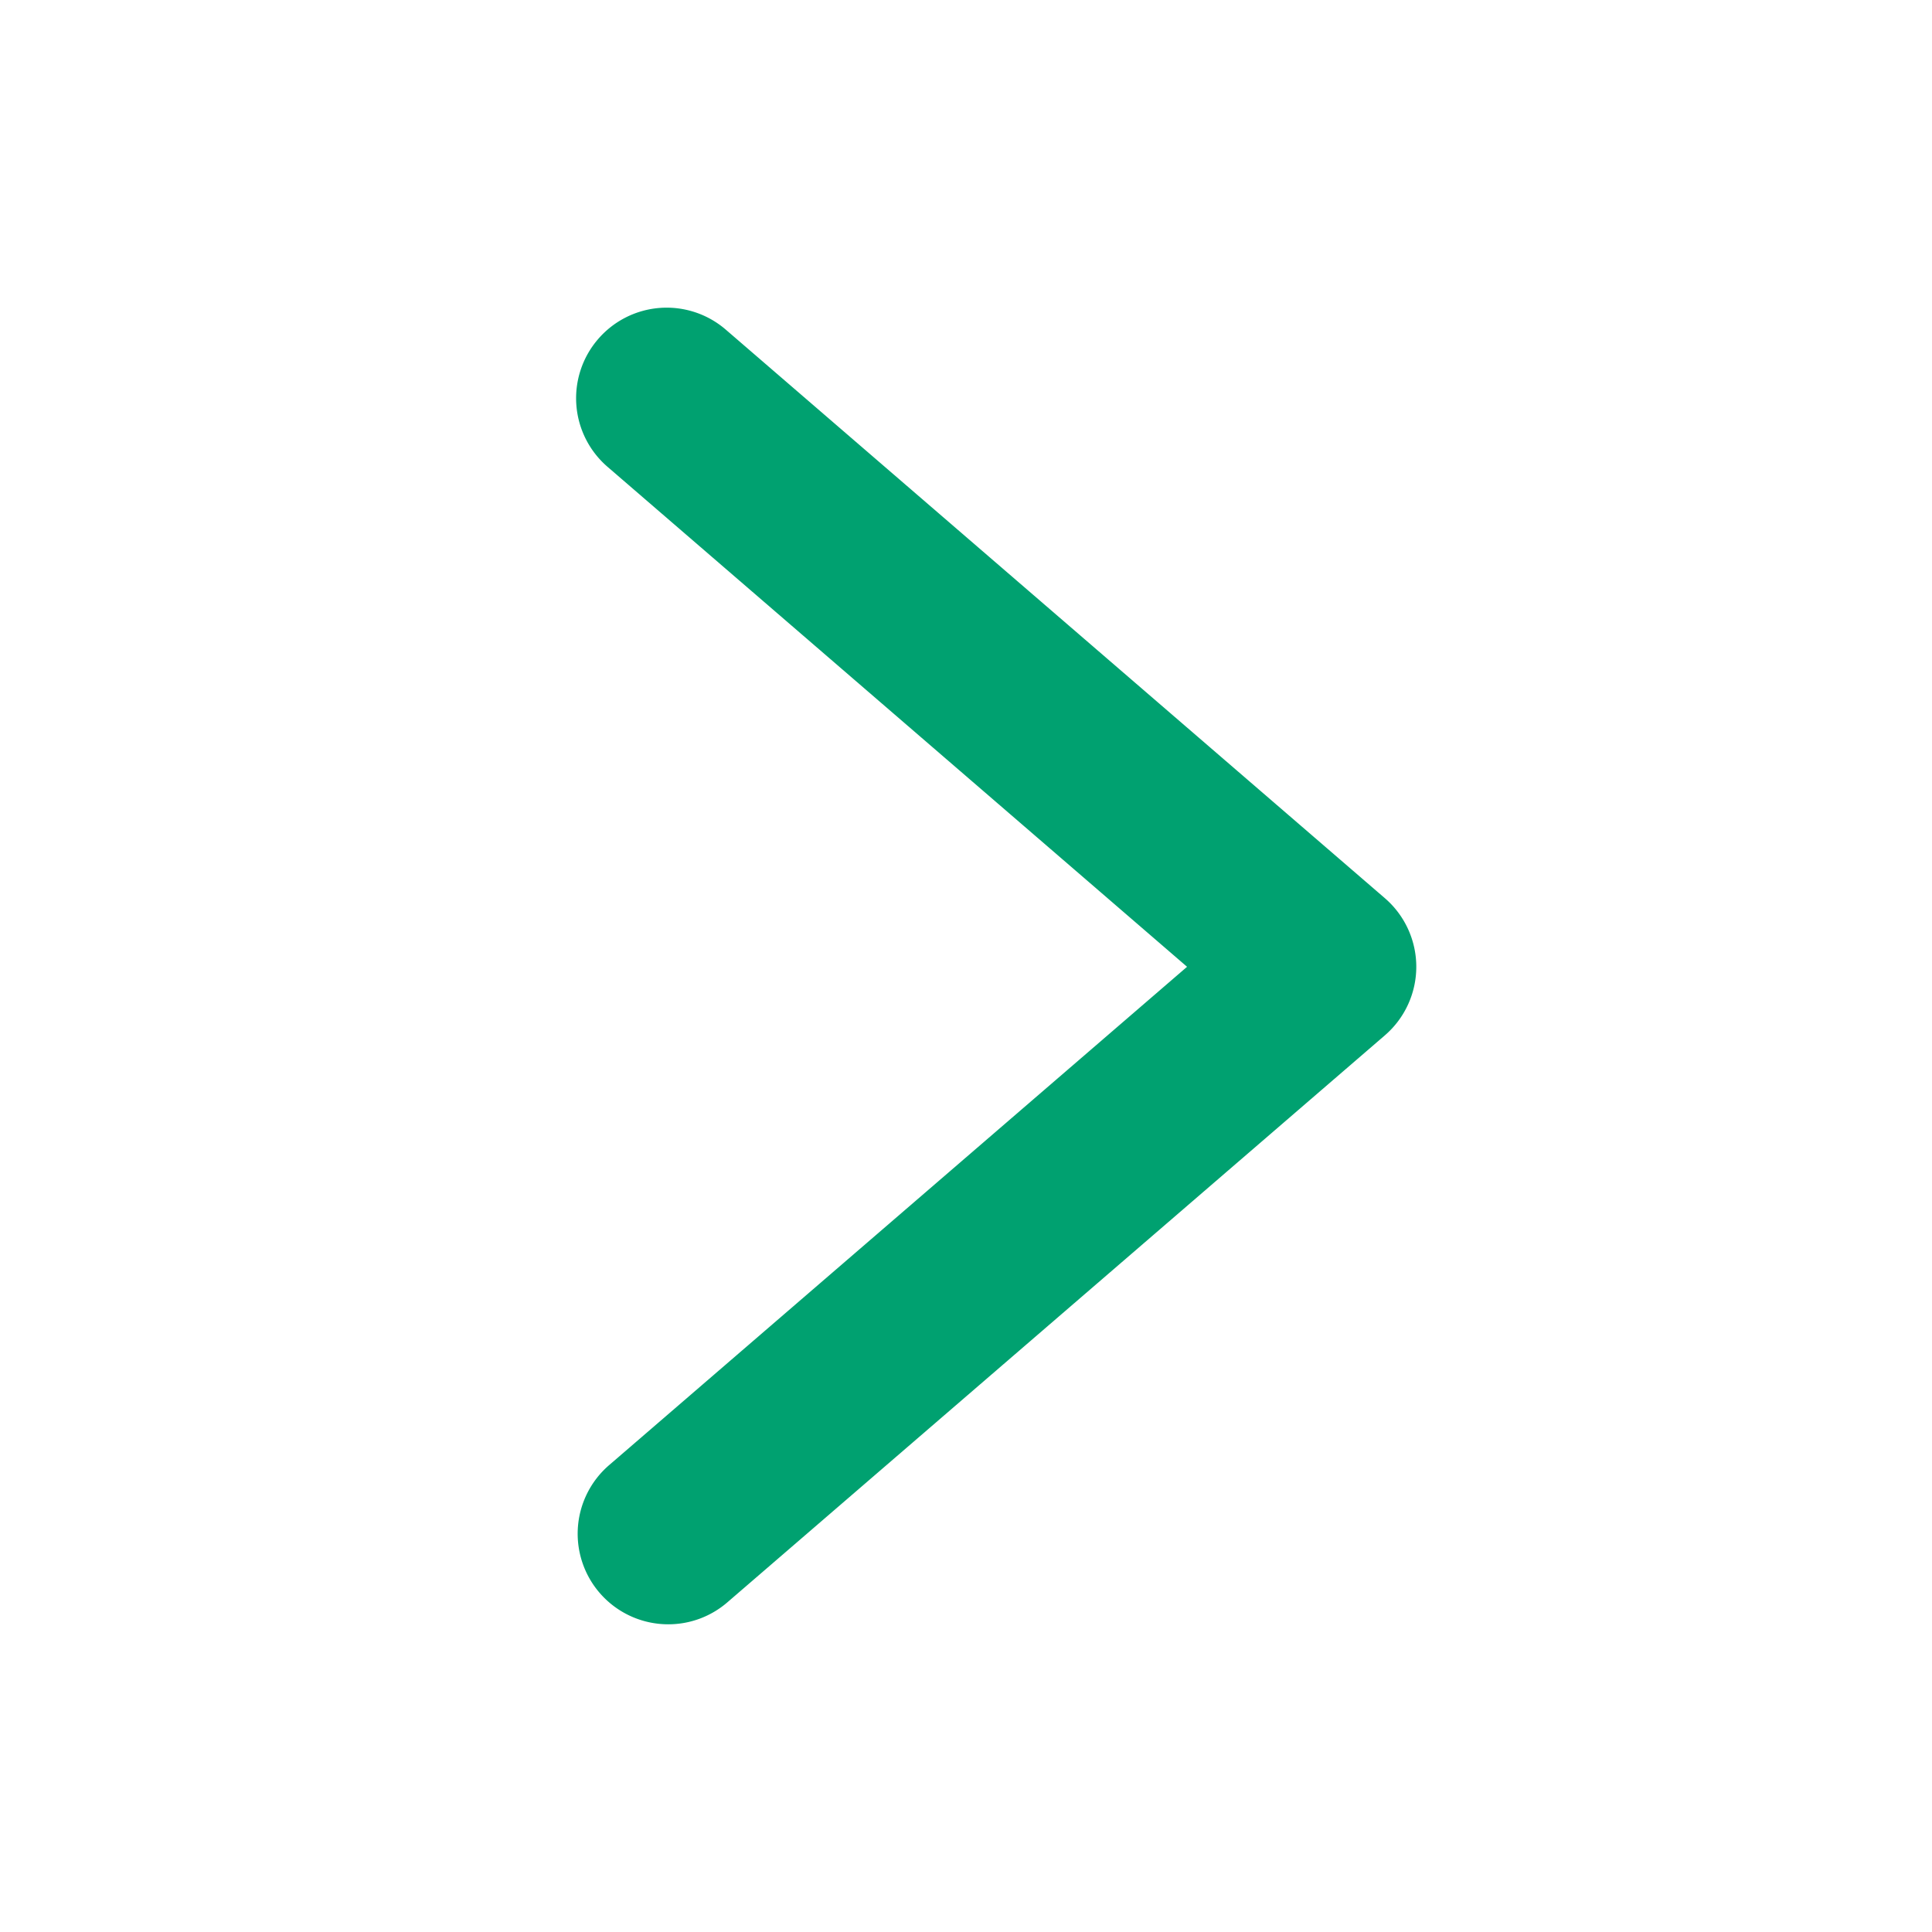 <?xml version="1.0" standalone="no"?>
<svg version="1.1" xmlns="http://www.w3.org/2000/svg" viewBox="0 0 64 64">
  <path d="M22.137 53.807a3 3 0 0 1-1.96-5.272l19.146-16.509-19.198-16.562a2.999 2.999 0 0 1-.312-4.231 2.998 2.998 0 0 1 4.231-.312l21.832 18.833a3 3 0 0 1 0 4.543l-21.78 18.781a2.988 2.988 0 0 1-1.959.729z" fill="#00A170">
  </path>
</svg>